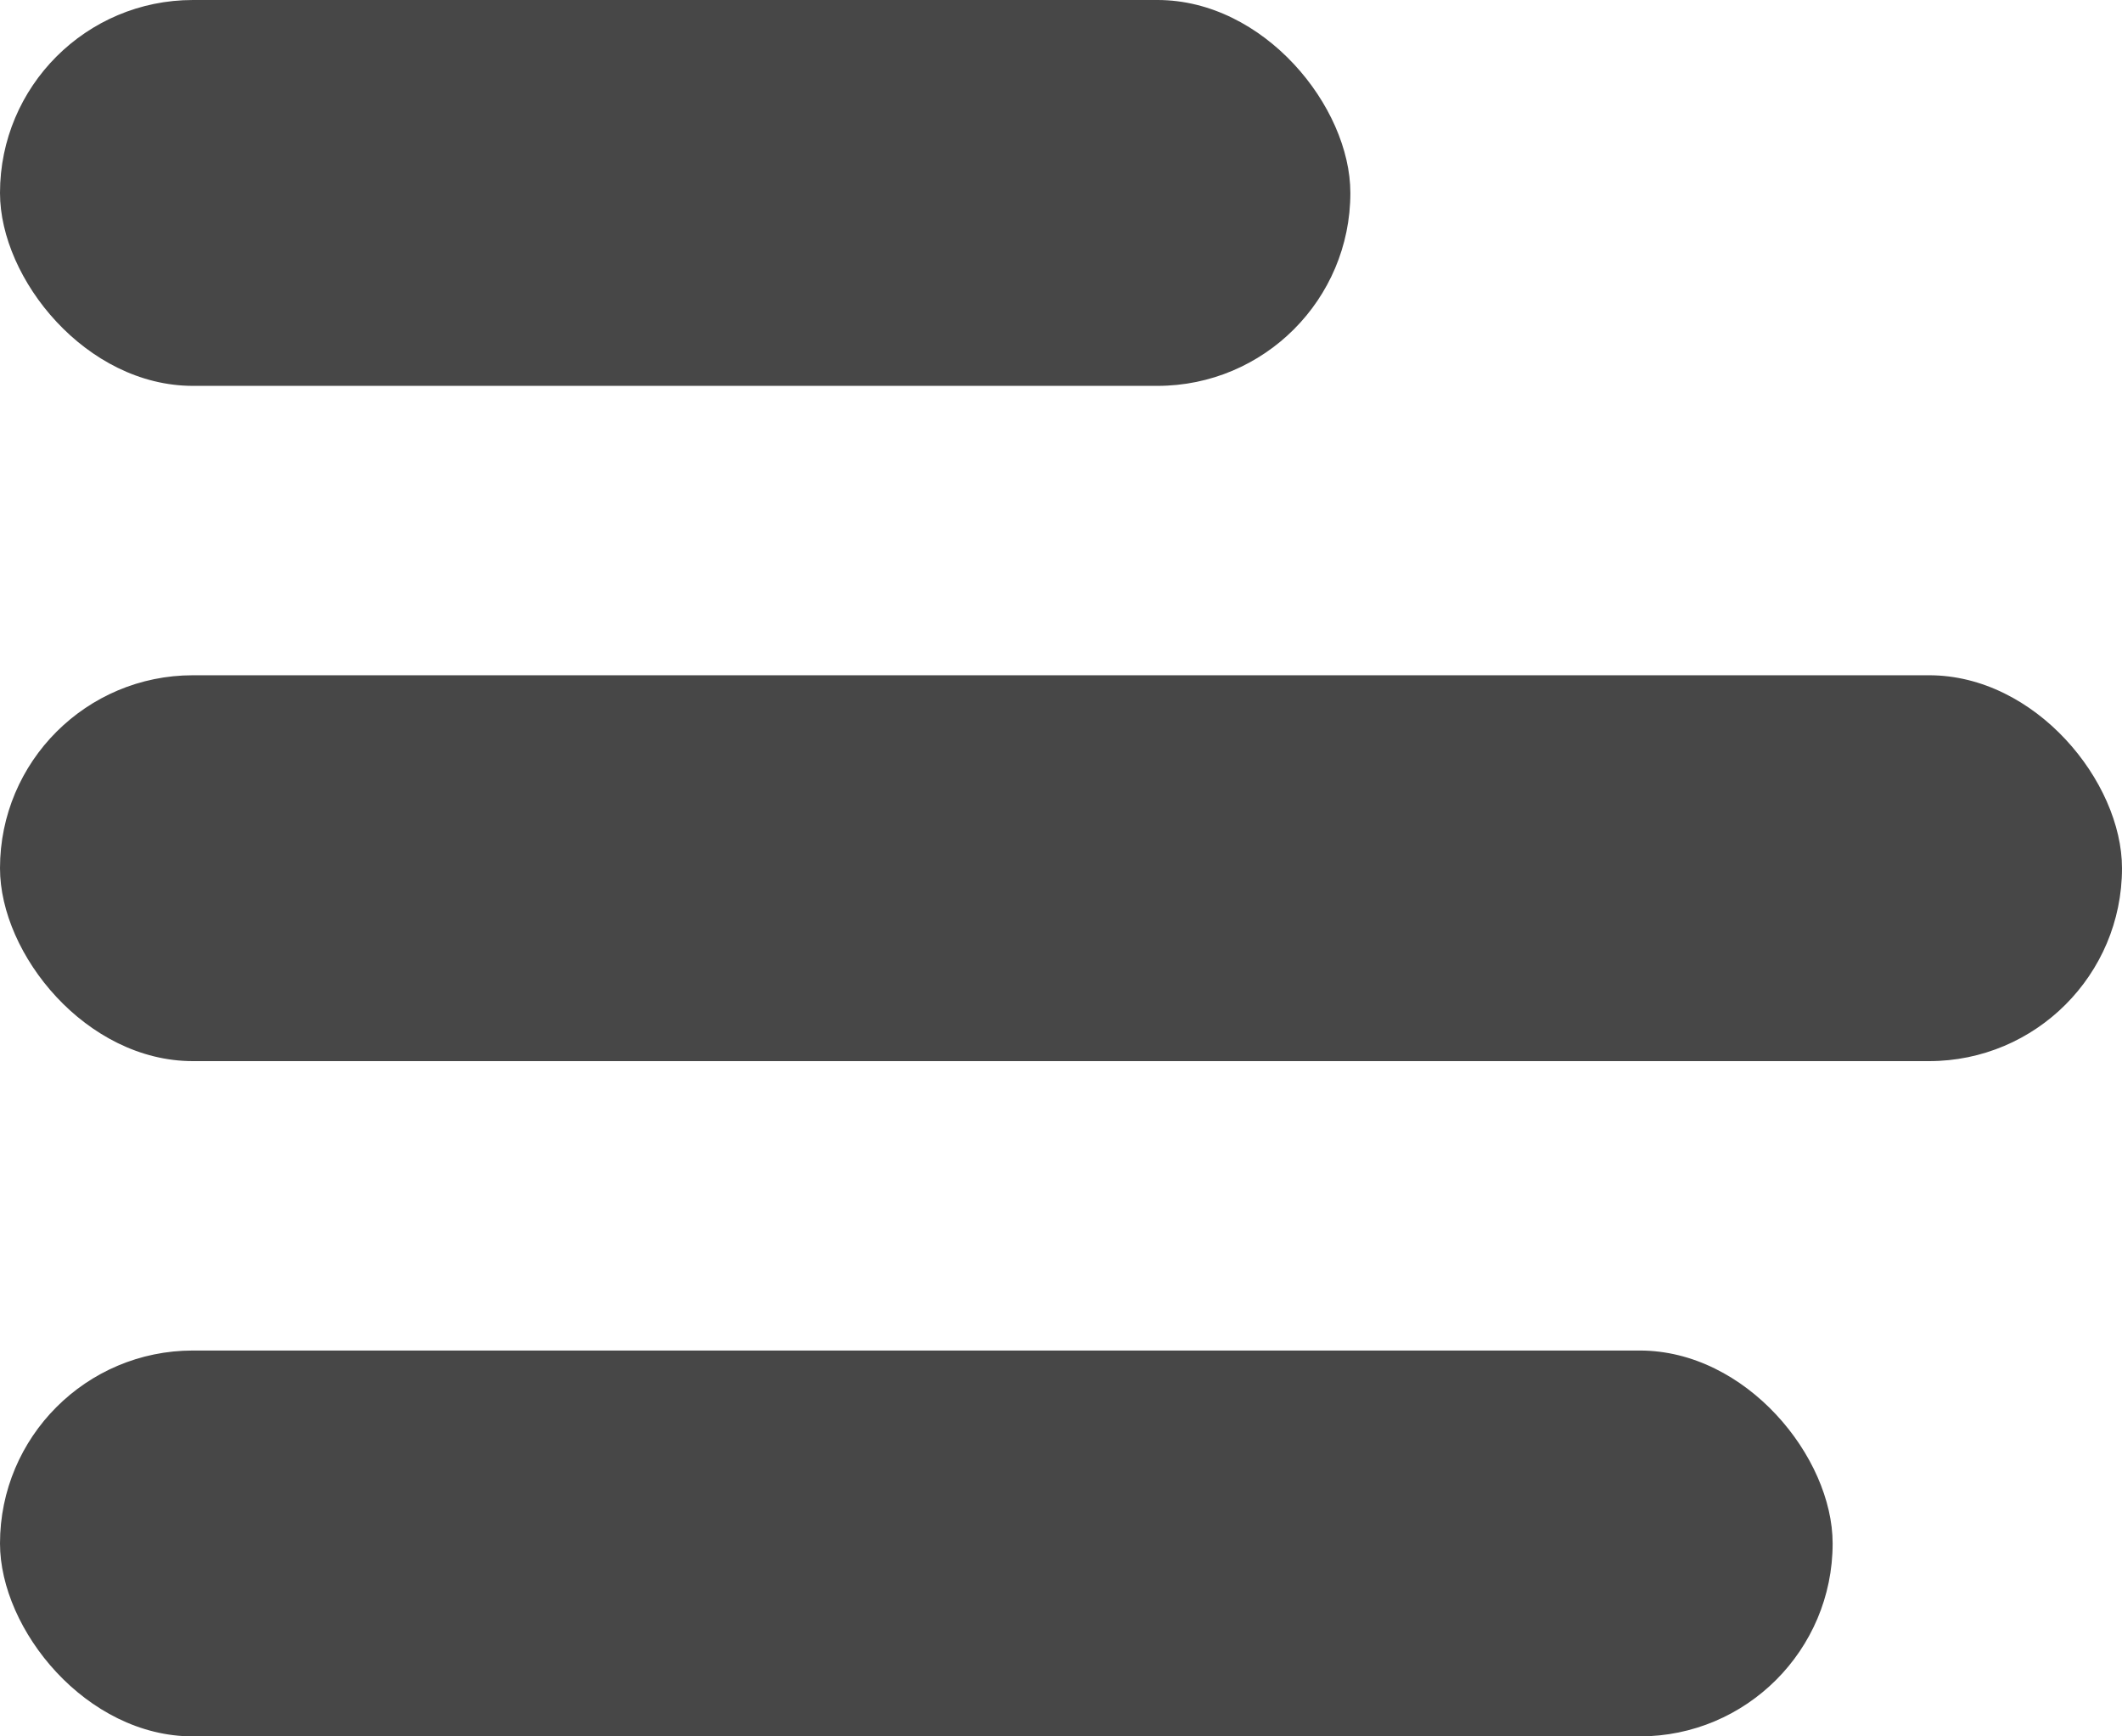 <svg xmlns="http://www.w3.org/2000/svg" width="22" height="18" viewBox="0 0 22 18">
  <g id="Group_226" data-name="Group 226" transform="translate(0.326 -0.341)">
    <rect id="Rectangle_46" data-name="Rectangle 46" width="14" height="4" rx="2" transform="translate(-0.326 0.341)" fill="#474747"/>
    <rect id="Rectangle_47" data-name="Rectangle 47" width="22" height="4" rx="2" transform="translate(-0.326 7.341)" fill="#474747"/>
    <rect id="Rectangle_48" data-name="Rectangle 48" width="19" height="4" rx="2" transform="translate(-0.326 14.341)" fill="#474747"/>
  </g>
</svg>
